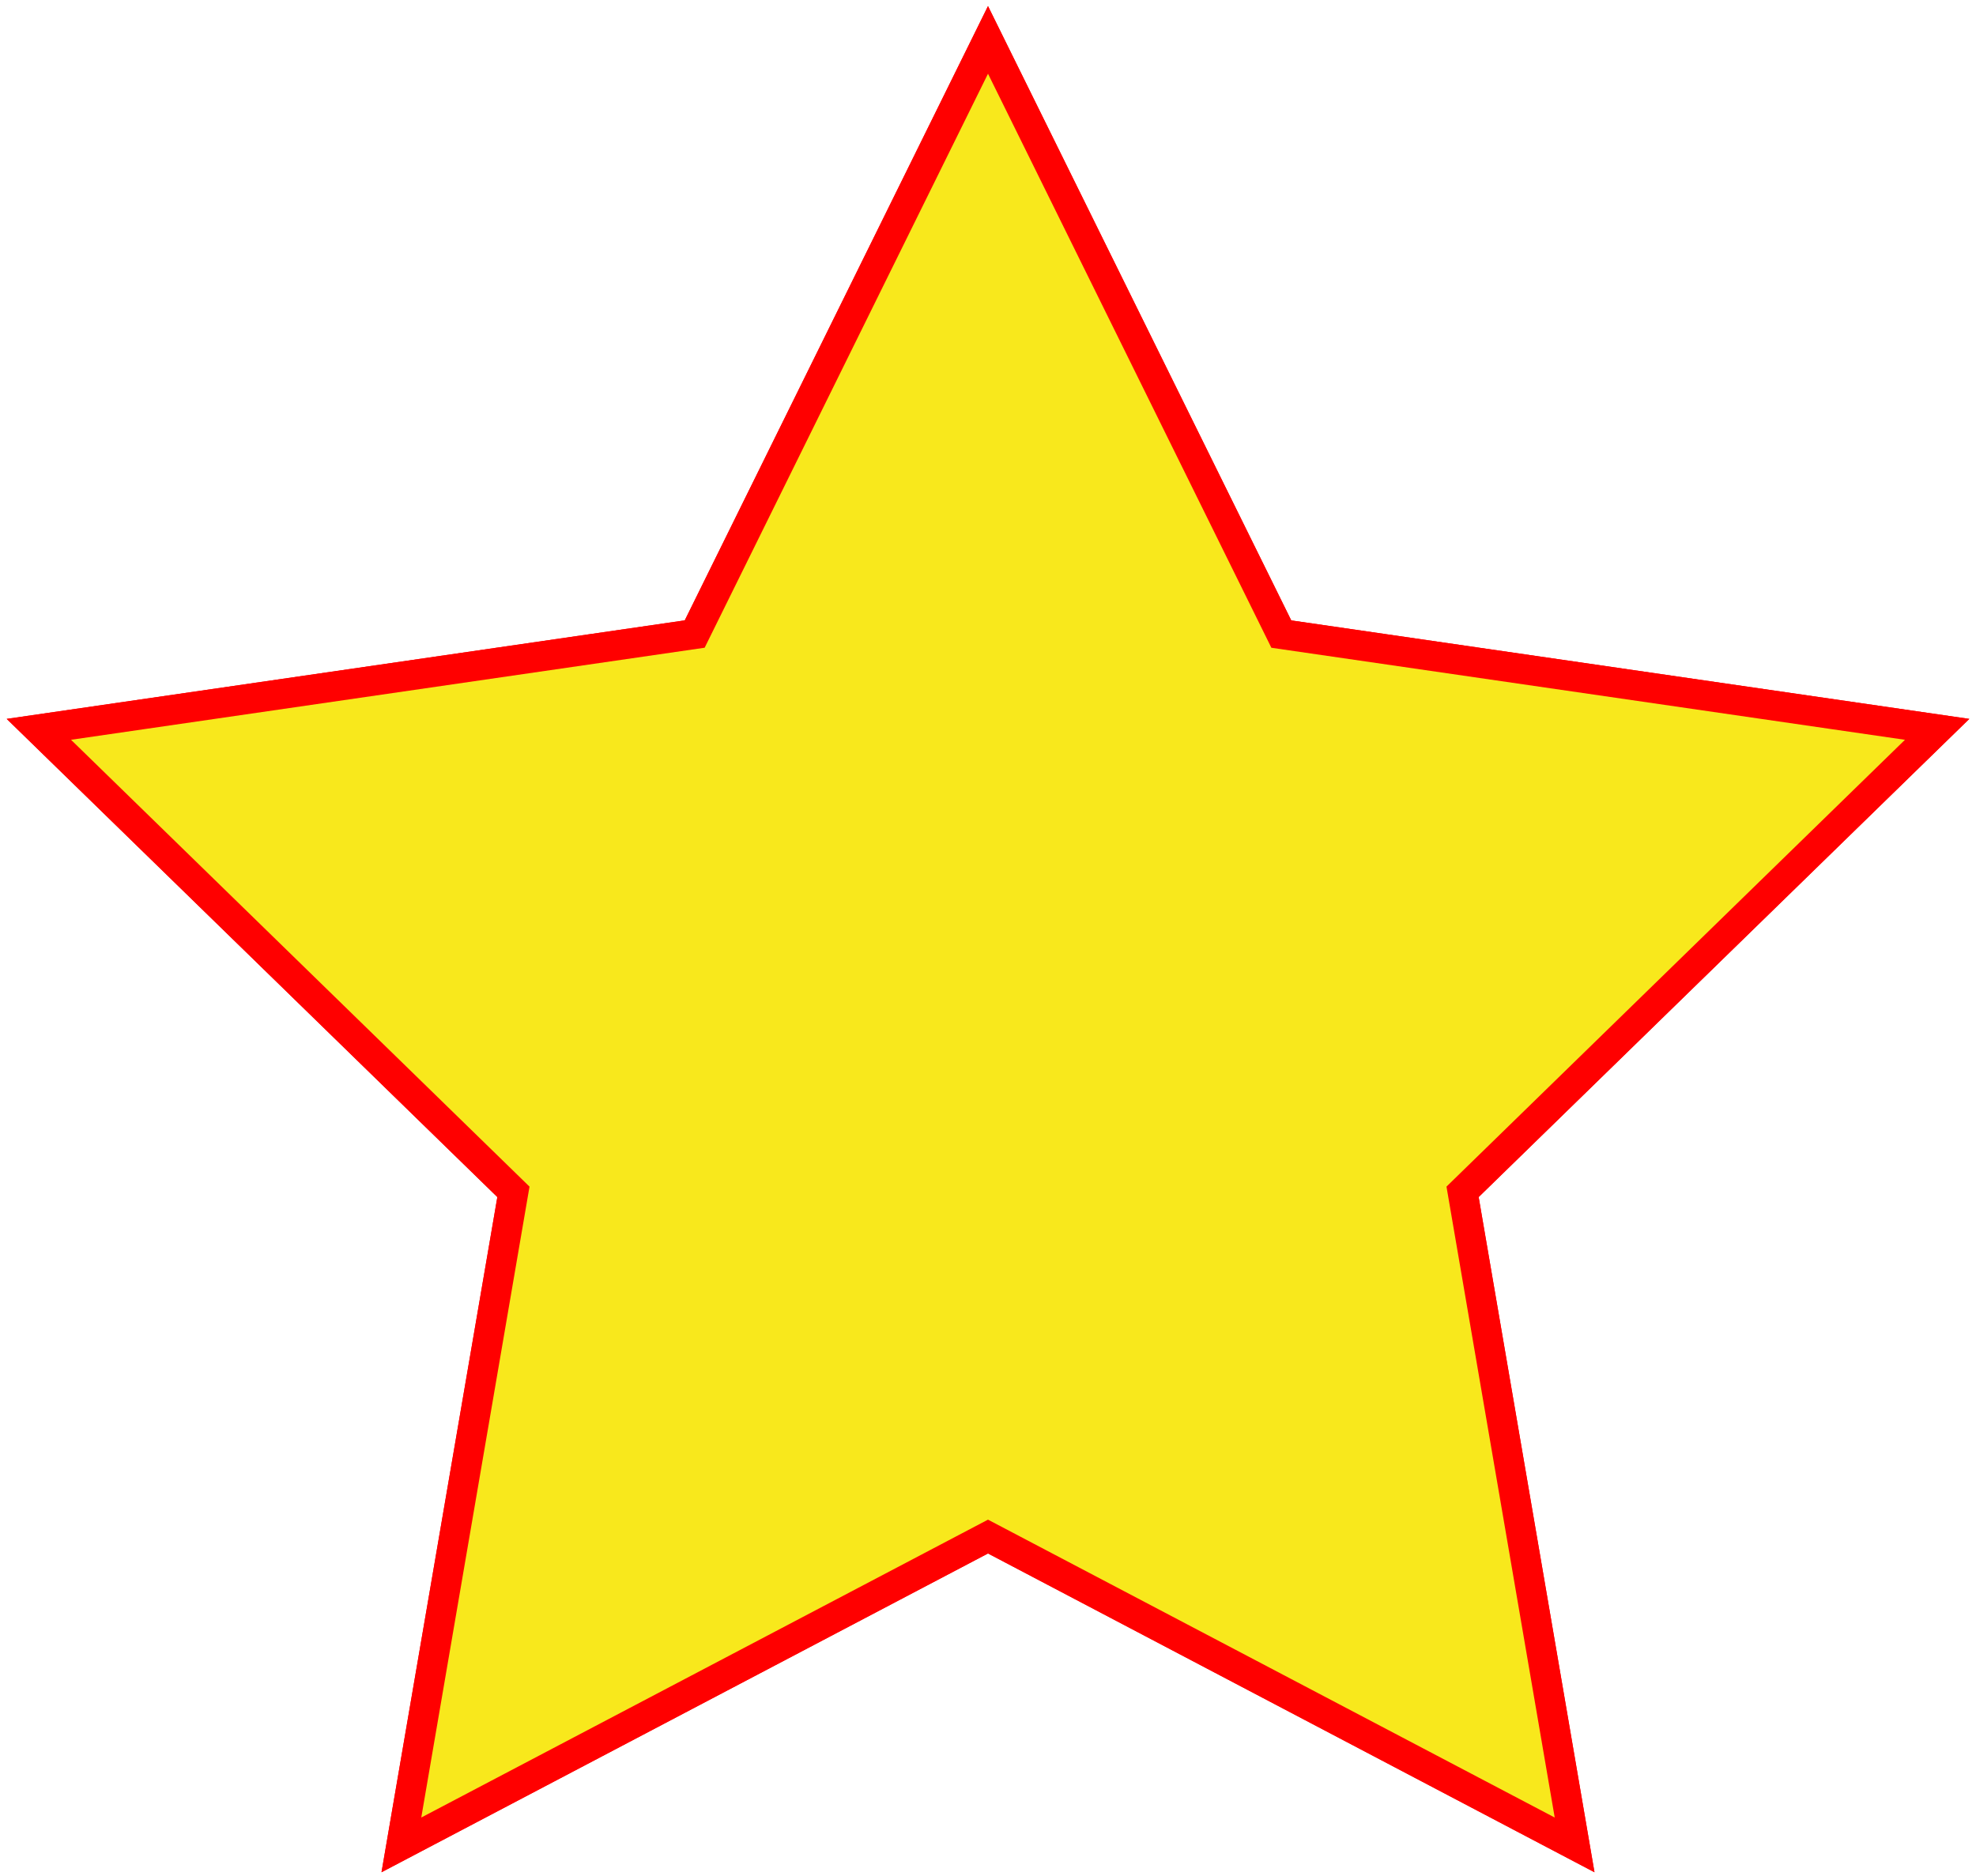 <svg width="198" height="188" viewBox="0 0 198 188" xmlns="http://www.w3.org/2000/svg" xmlns:xlink="http://www.w3.org/1999/xlink">
	<title>Star 1</title>
	<defs>
		<style type="text/css">
			<![CDATA[
				#star_Path {
					stroke: red;
				}
				@media (min-width: 80px) {
					#star_Path {
						stroke: violet;
					}
				}
			]]>
		</style>
		<link href="styles.css" type="text/css" rel="stylesheet" xmlns="http://www.w3.org/1999/xhtml"/>
		<g id="shape">
			<rect fill="#14805e" x="50" y="50" width="50" height="50" />
			<circle fill="#ebebeb" cx="50" cy="50" r="50" />
		</g>
	</defs>
	<g class="star_Wrapper" fill="none" fill-rule="evenodd">
		<animate xlink:href="#star_Path" attributeName="fill" attributeType="XML" begin="0s" dur="2s" fill="freeze" from="#F8E81C" to="#14805e" />

		<path id="star_Path" stroke="#979797" stroke-width="3" fill="#F8E81C" d="M99 154l-58.78 30.902 11.227-65.45L3.894 73.097l65.717-9.55L99 4l29.39 59.55 65.716 9.548-47.553 46.353 11.226 65.452z" />
	</g>
	<path xmlns="http://www.w3.org/2000/svg" id="star_Path" stroke="#979797" stroke-width="3" fill="#F8E81C" d="M99 154l-58.78 30.902 11.227-65.45L3.894 73.097l65.717-9.55L99 4l29.39 59.55 65.716 9.548-47.553 46.353 11.226 65.452z"/>
</svg>
